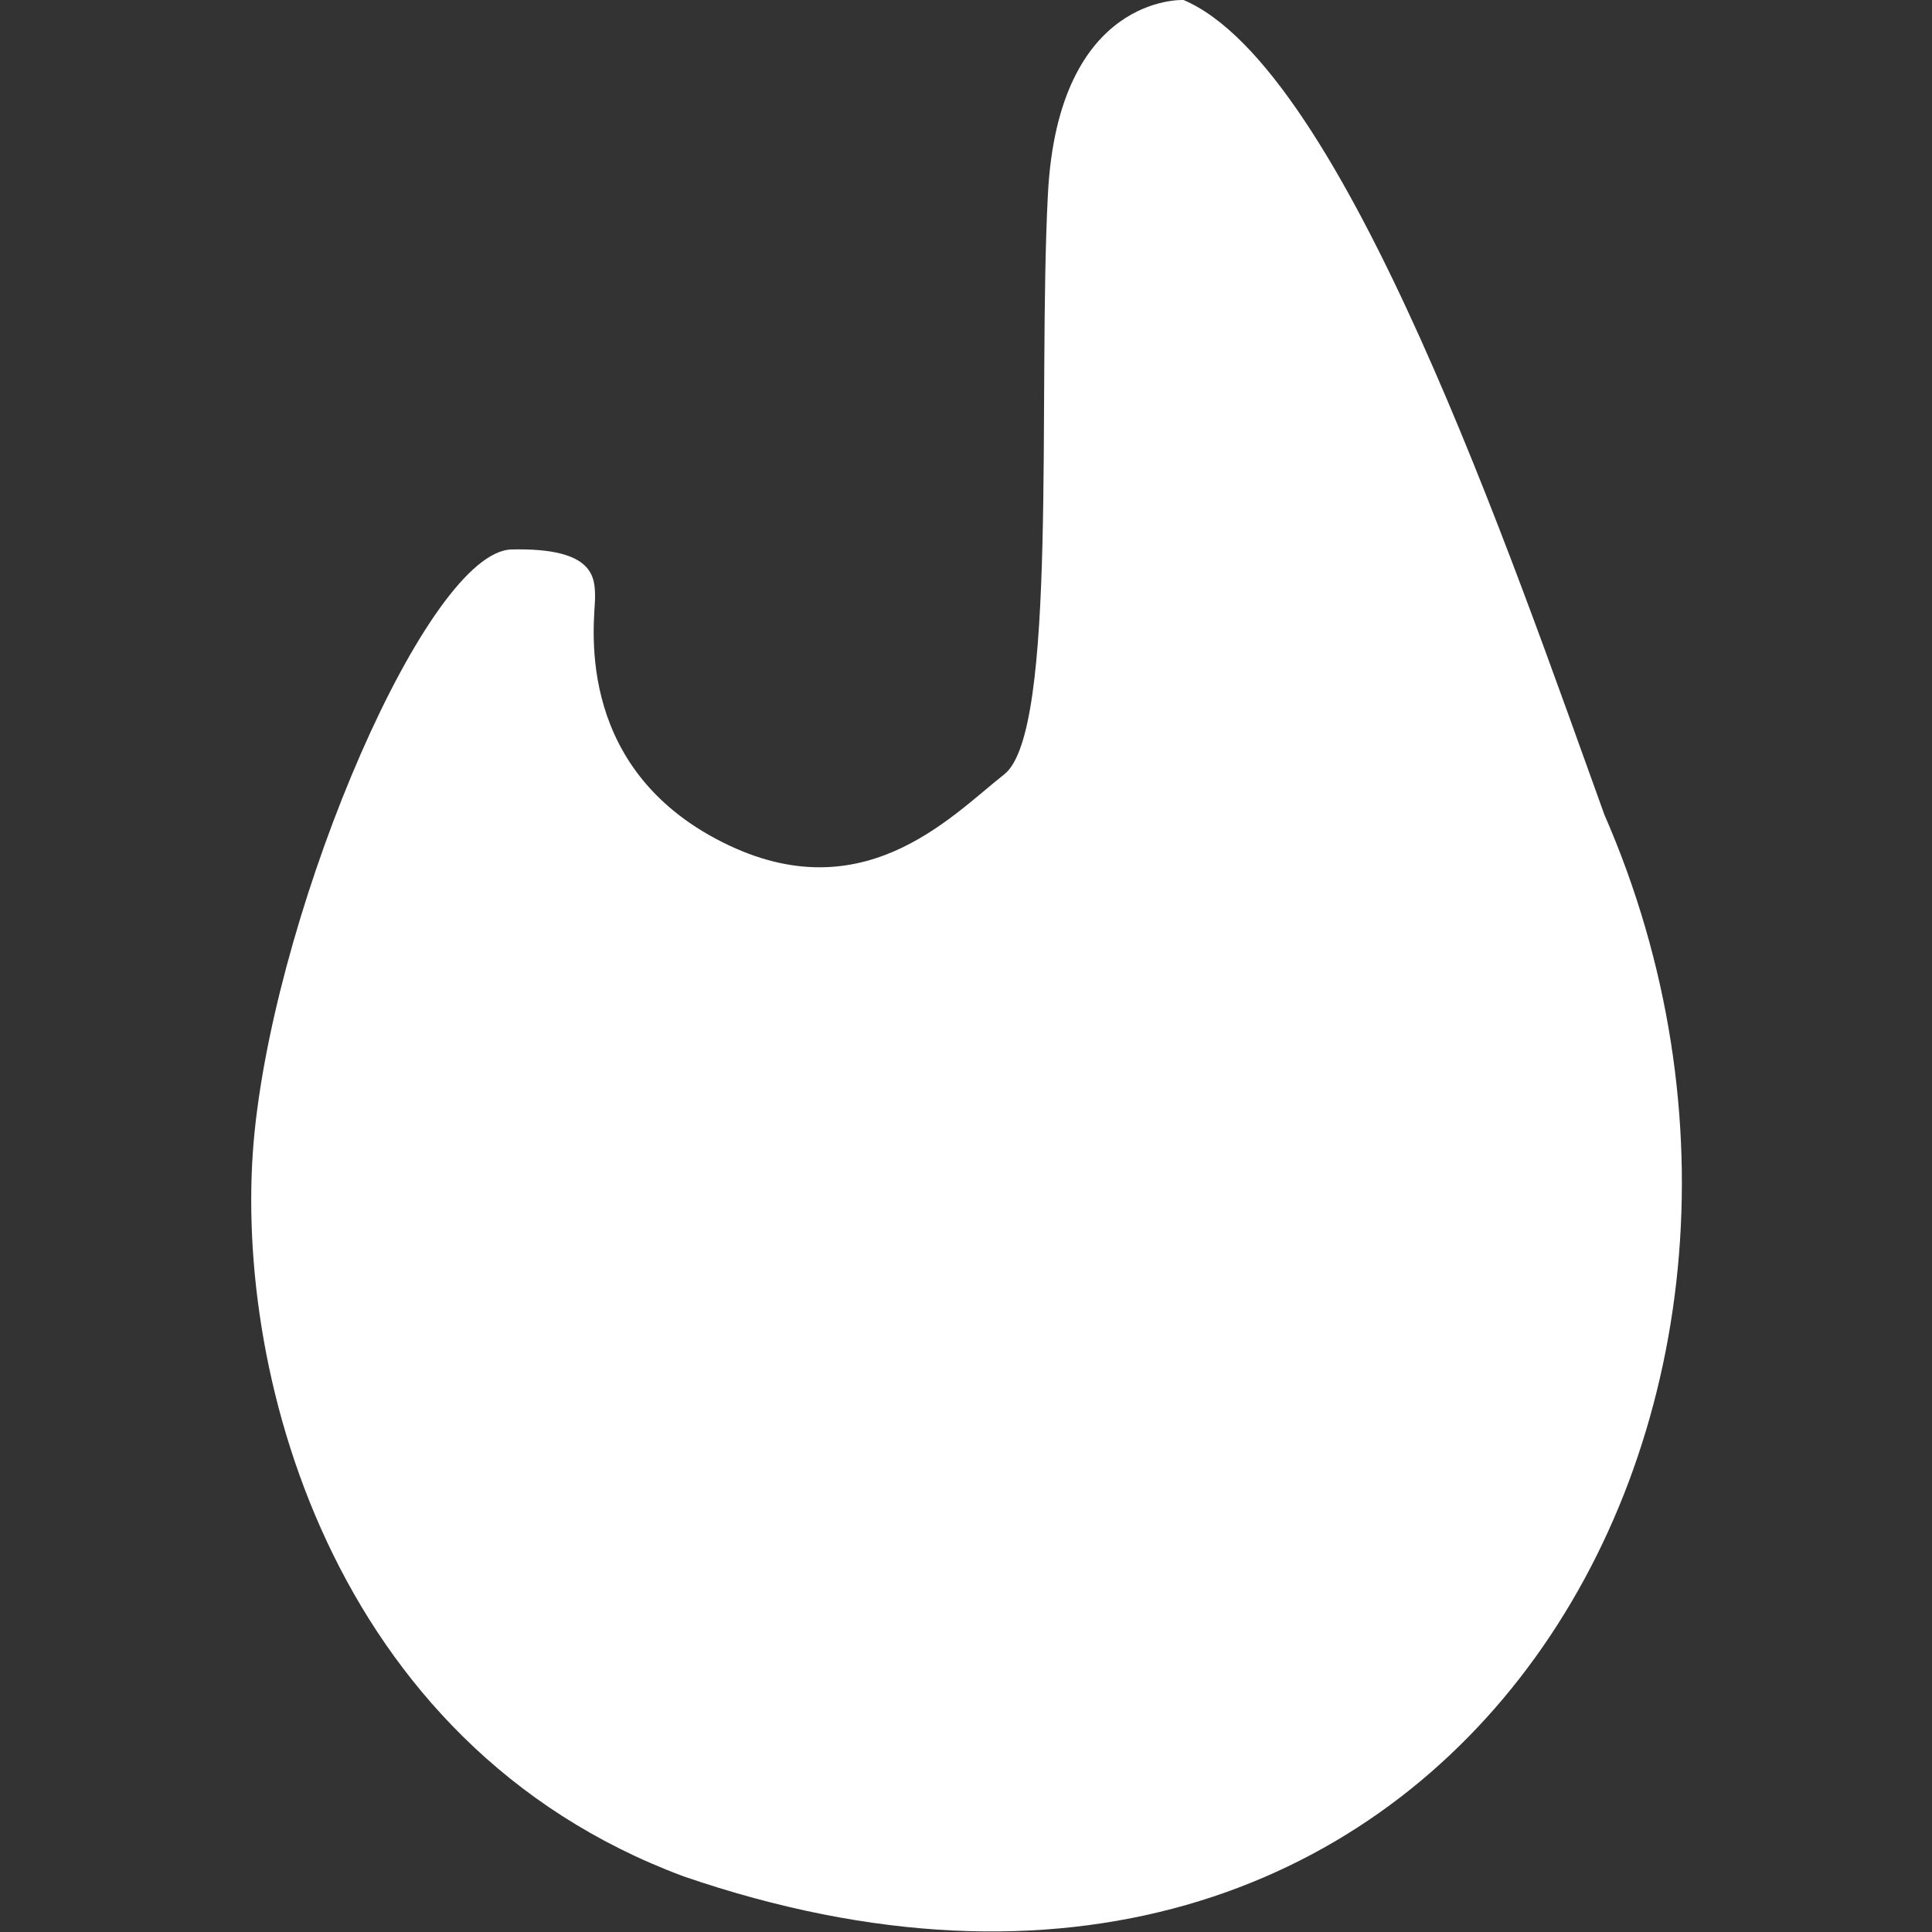 <?xml version="1.0" encoding="UTF-8"?>
<svg id="Layer_2" data-name="Layer 2" xmlns="http://www.w3.org/2000/svg" viewBox="0 0 50 50">
  <rect x="0" y="0" width="50" height="50" fill="#333333" stroke="none"/>
  <defs>
    <style>
      .cls-1 {
        fill: #fff;
      }
    </style>
  </defs>
  <path class="cls-1" d="m30.63,0s-3.24-.16-3.51,5.02.27,13.92-1.13,15.02-3.73,3.66-7.46,1.67-3.13-5.7-3.13-6.23,0-1.31-2.16-1.26-6.03,9.03-6.65,15.06,1.91,15.86,11.1,19.28c19.76,6.79,30.57-12.05,23.83-27.48C39.15,14.52,34.8,1.77,30.63,0Z"/>
</svg>